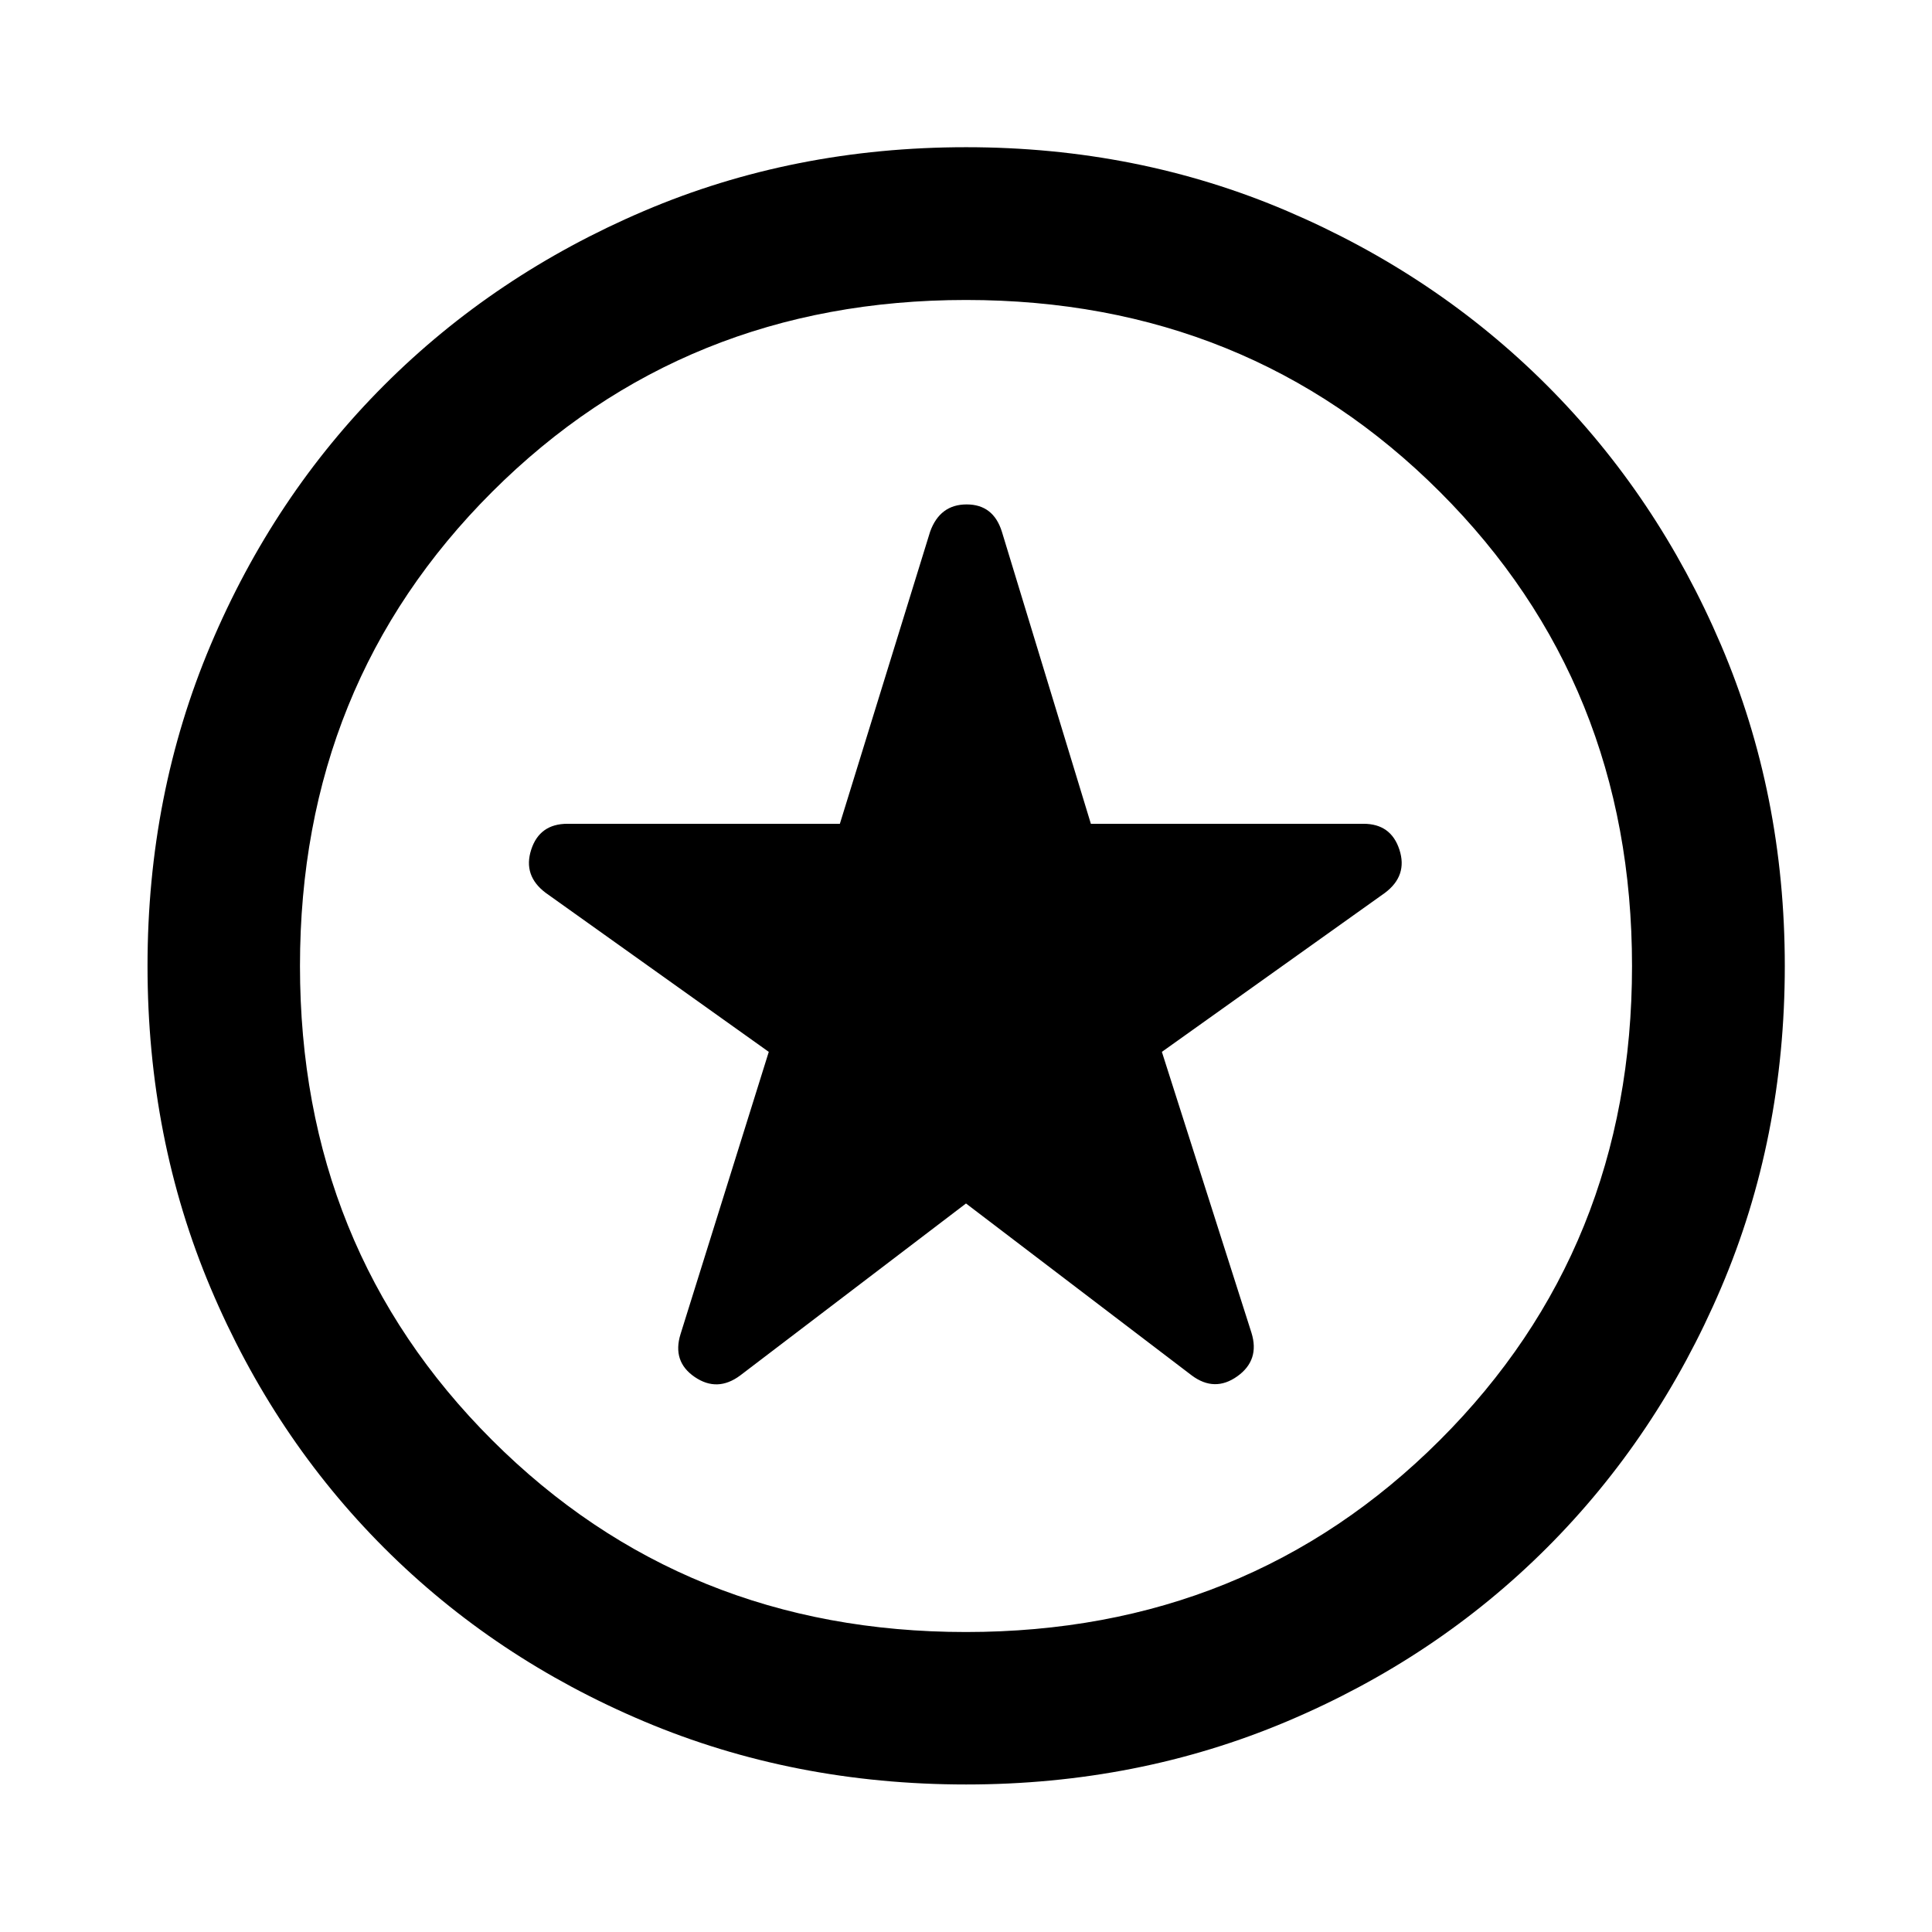 <svg xmlns="http://www.w3.org/2000/svg" height="40" viewBox="0 -960 960 960" width="40"><path d="m480-362 112.196 85.457q11.355 8.449 22.616.42 11.26-8.029 7.036-21.623l-44.515-139.587 110.863-79.029q11.355-8.544 7.17-21.424-4.185-12.881-17.859-12.881H542.046l-44.227-145.174q-4.234-13.514-17.491-13.514-13.255 0-18.147 13.514l-44.853 145.174H281.985q-13.873 0-18.038 12.881-4.164 12.88 7.191 21.424L382-437.333 338.152-297.08q-4.224 13.595 7.036 21.29 11.261 7.696 22.616-.753L480-362Zm.08 288.696q-85.848 0-160.121-31.372-74.272-31.371-129.092-86.191-54.82-54.82-86.191-129.092-31.372-74.273-31.372-160.121 0-85.181 31.334-159.384 31.334-74.202 86.191-129.092 54.858-54.89 129.13-86.594 74.273-31.705 160.121-31.705 85.181 0 159.392 31.684 74.212 31.684 129.108 86.571t86.586 129.086Q886.855-565.315 886.855-480q0 85.768-31.705 160.041-31.704 74.272-86.594 129.13-54.89 54.857-129.092 86.191-74.203 31.334-159.384 31.334ZM480-480Zm-.03 330.942q139.994 0 235.483-95.341 95.489-95.342 95.489-235.573t-95.459-235.601q-95.459-95.369-235.453-95.369t-235.483 95.341q-95.489 95.342-95.489 235.573t95.459 235.601q95.459 95.369 235.453 95.369Z"/></svg>